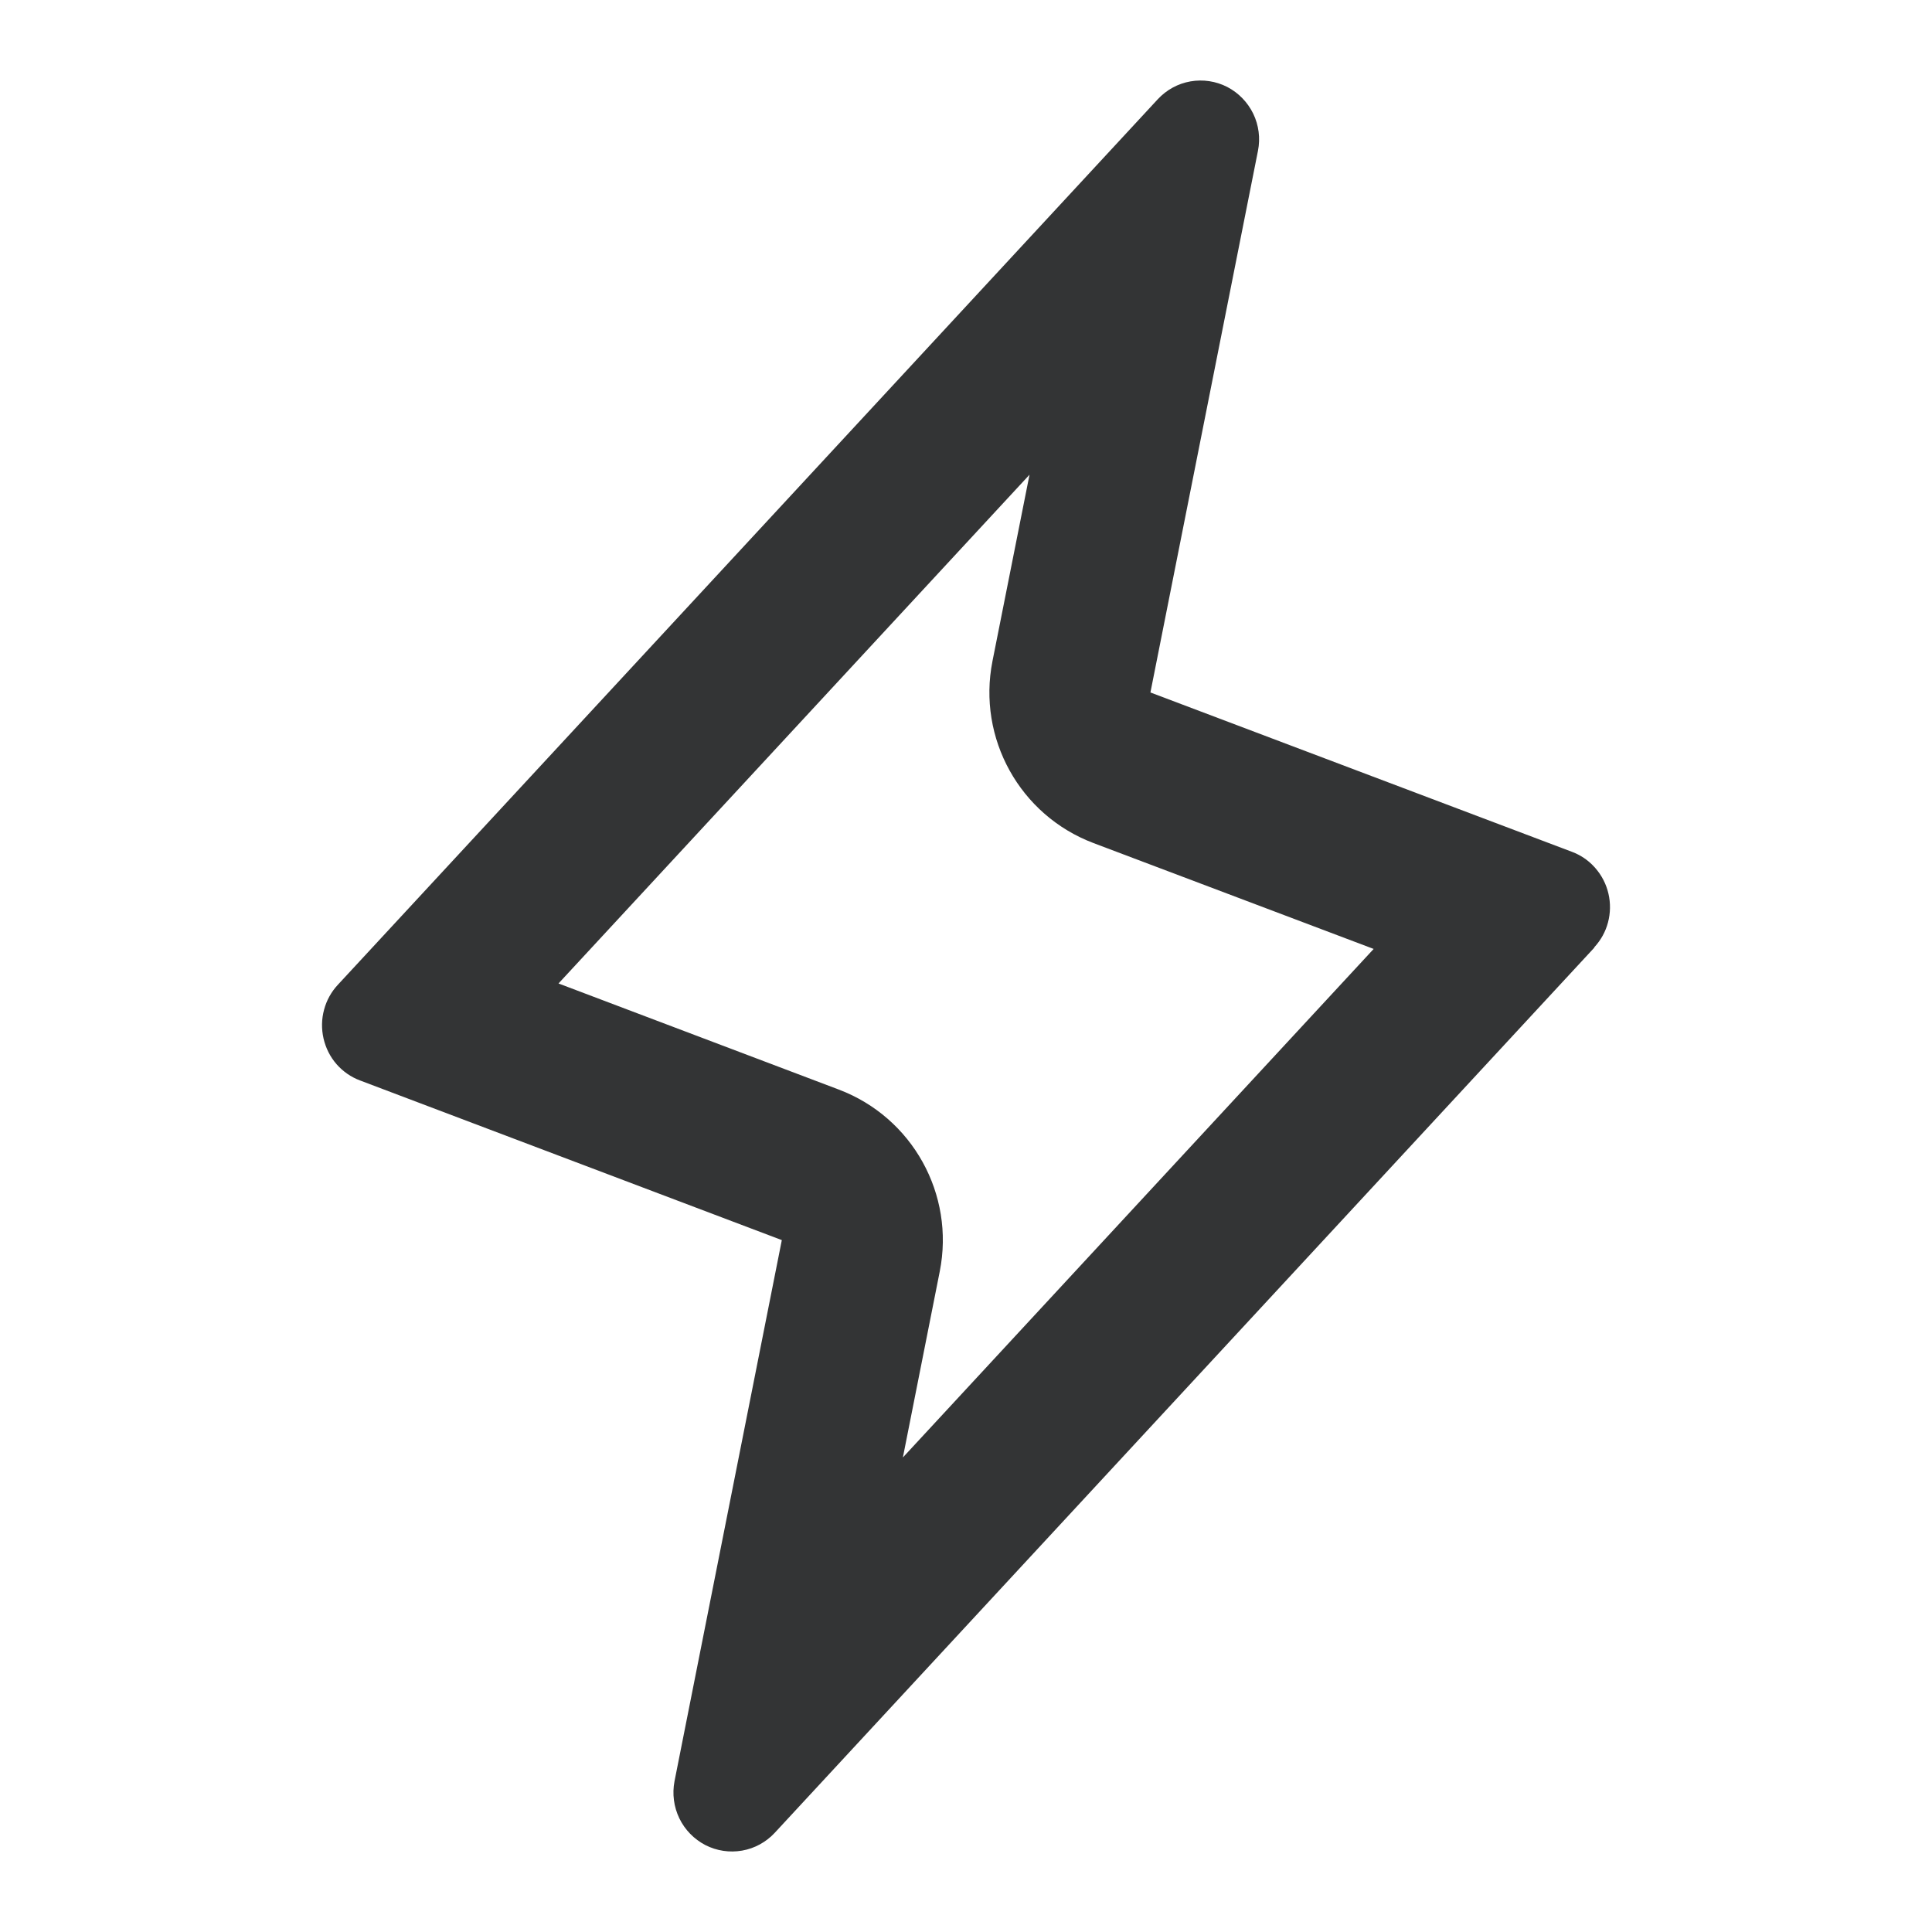 <svg width="24" height="24" viewBox="0 0 24 24" fill="none" xmlns="http://www.w3.org/2000/svg">
<path fill-rule="evenodd" clip-rule="evenodd" d="M9.712 15.405L8.379 22.127C8.349 22.283 8.37 22.445 8.439 22.588C8.508 22.731 8.622 22.847 8.762 22.92C8.903 22.992 9.063 23.016 9.218 22.989C9.374 22.962 9.516 22.884 9.624 22.768L19.807 11.77H19.803C19.804 11.769 19.805 11.768 19.805 11.768C19.806 11.767 19.806 11.766 19.807 11.765C19.887 11.678 19.945 11.573 19.975 11.459C20.006 11.342 20.008 11.22 19.981 11.103C19.954 10.985 19.899 10.877 19.82 10.786C19.816 10.781 19.812 10.776 19.807 10.771C19.806 10.769 19.805 10.768 19.803 10.767C19.728 10.685 19.634 10.622 19.531 10.583L14.291 8.602L15.627 1.873C15.658 1.717 15.637 1.555 15.568 1.412C15.498 1.269 15.385 1.153 15.245 1.08C15.104 1.008 14.944 0.984 14.789 1.011C14.633 1.038 14.491 1.116 14.383 1.232L4.2 12.23C4.117 12.318 4.057 12.425 4.026 12.542C3.994 12.659 3.992 12.782 4.019 12.9C4.046 13.018 4.101 13.128 4.18 13.219C4.26 13.31 4.36 13.38 4.473 13.422L9.712 15.405ZM12.789 5.897L6.938 12.217L10.42 13.535C11.334 13.881 11.864 14.836 11.674 15.794L11.216 18.105L17.064 11.788L13.584 10.473C12.669 10.127 12.139 9.171 12.329 8.212L12.789 5.897Z" fill="#333435"/>
</svg>
